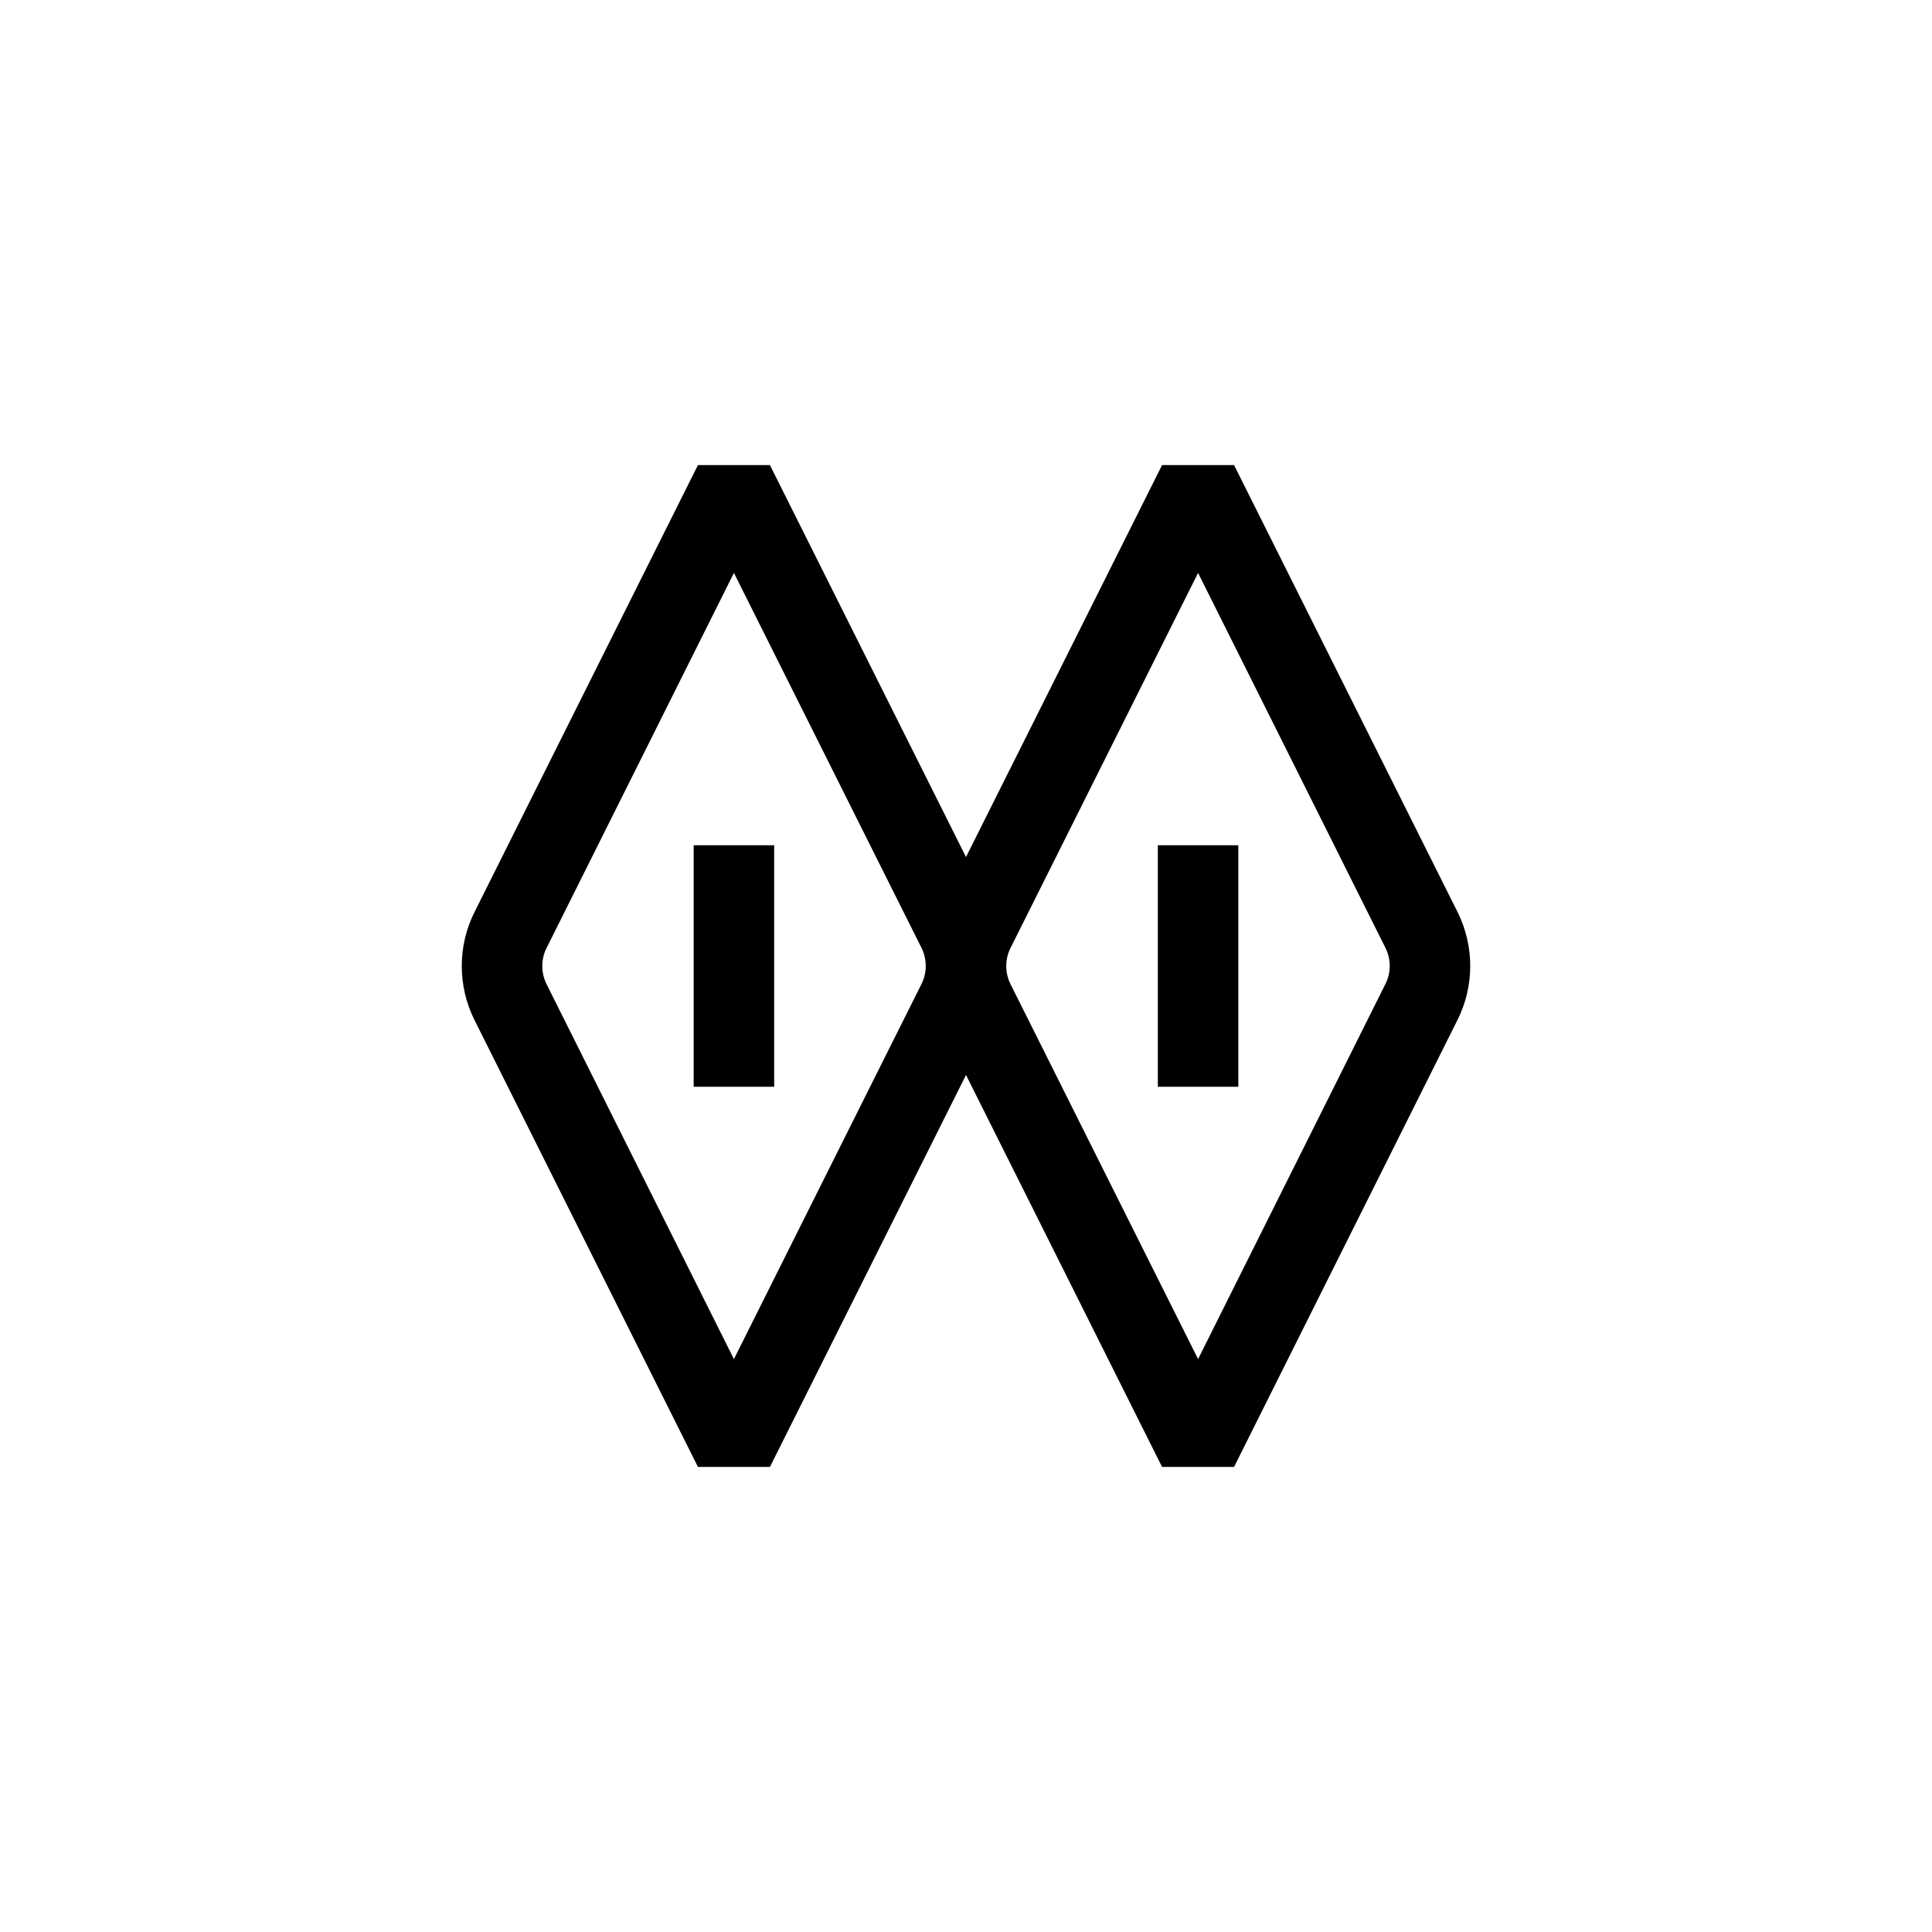 <?xml version="1.0" encoding="UTF-8"?>
<svg xmlns="http://www.w3.org/2000/svg" xmlns:xlink="http://www.w3.org/1999/xlink" width="48pt" height="48pt" viewBox="0 0 48 48" version="1.1">
<g id="surface1">
<path style=" stroke:none;fill-rule:nonzero;fill:rgb(0%,0%,0%);fill-opacity:1;" d="M 28.766 27 L 30.766 27 L 30.766 21 L 28.766 21 Z M 34.422 23.551 L 29.766 14.234 L 25.105 23.555 C 24.965 23.832 24.965 24.168 25.105 24.449 L 29.766 33.766 L 34.422 24.445 C 34.562 24.168 34.562 23.832 34.422 23.551 M 22.895 23.551 L 18.234 14.234 L 13.578 23.555 C 13.438 23.832 13.438 24.168 13.578 24.449 L 18.234 33.766 L 22.895 24.445 C 23.035 24.168 23.035 23.832 22.895 23.551 M 36.211 25.34 L 30.66 36.445 L 28.871 36.445 L 24 26.707 L 19.129 36.445 L 17.34 36.445 L 11.789 25.344 C 11.367 24.5 11.367 23.5 11.789 22.66 L 17.34 11.555 L 19.129 11.555 L 24 21.293 L 28.871 11.555 L 30.66 11.555 L 36.211 22.656 C 36.633 23.5 36.633 24.5 36.211 25.34 M 17.234 21 L 19.234 21 L 19.234 27 L 17.234 27 Z M 17.234 21 "/>
</g>
</svg>
